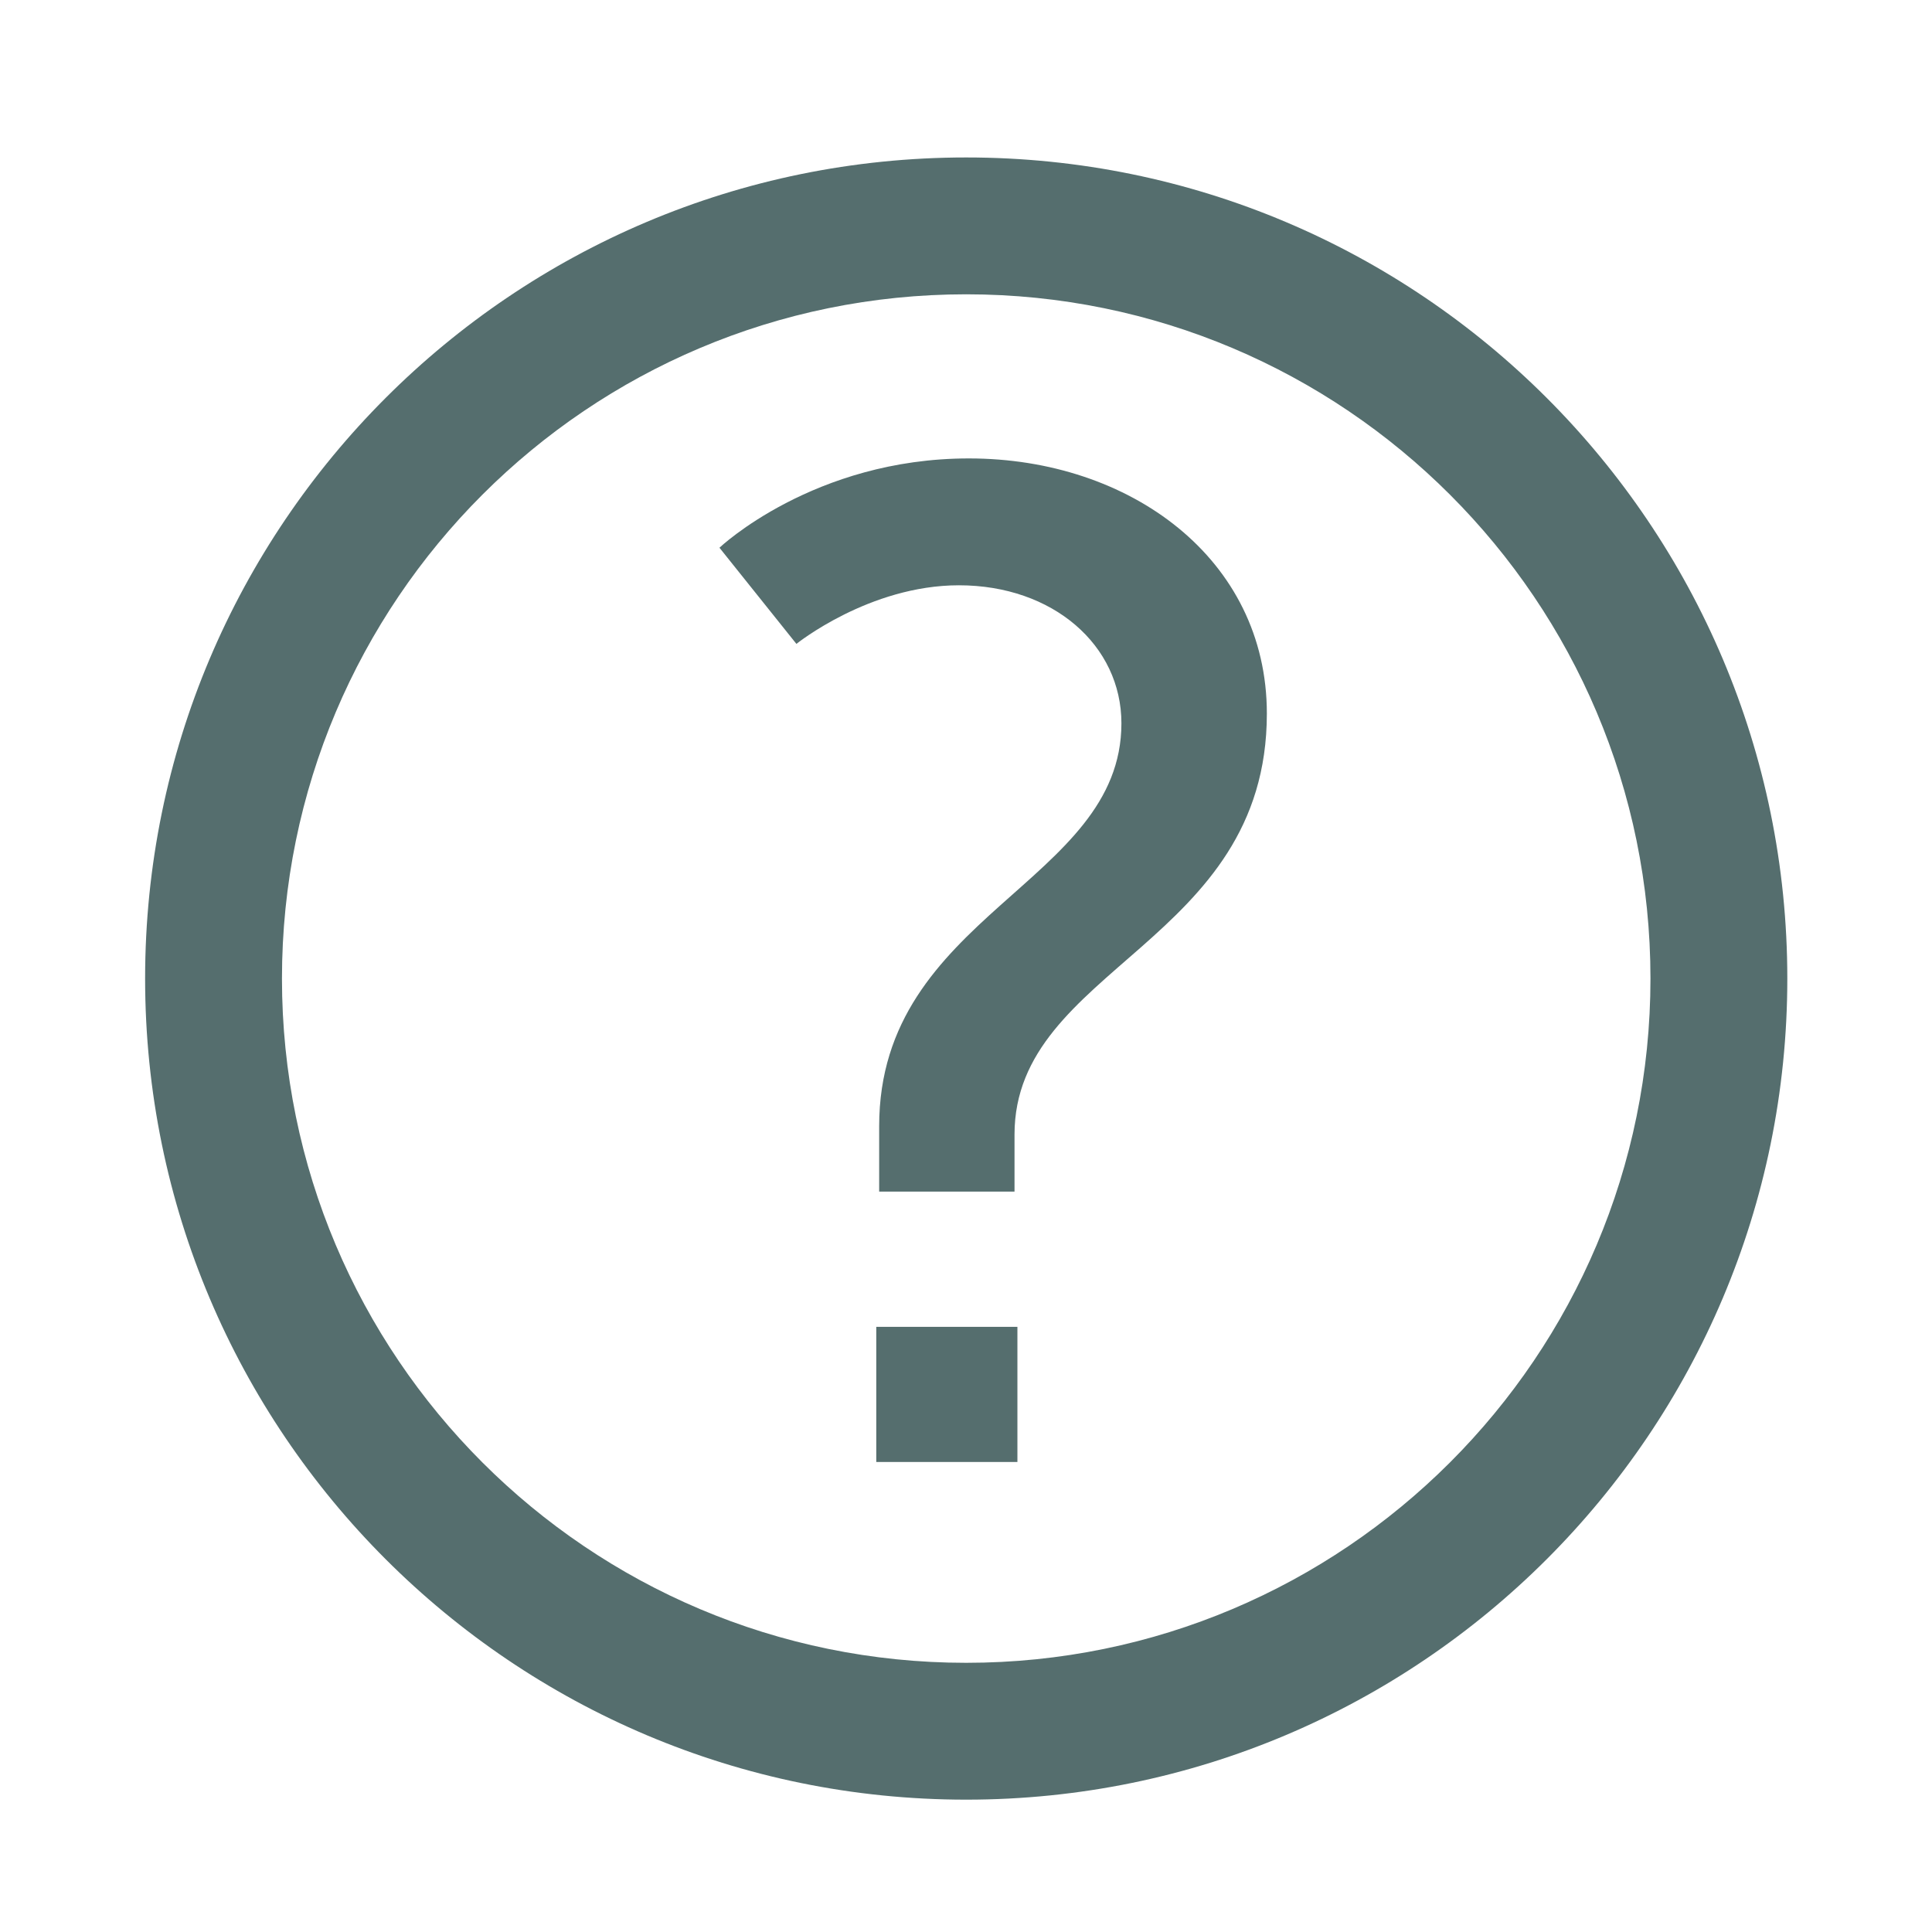 <svg width="18" height="18" viewBox="0 0 18 18" fill="none" xmlns="http://www.w3.org/2000/svg">
<path fill-rule="evenodd" clip-rule="evenodd" d="M9.002 15.492C12.522 15.492 15.377 12.638 15.377 9.117C15.377 5.596 12.522 2.742 9.002 2.742C5.481 2.742 2.627 5.596 2.627 9.117C2.627 12.638 5.481 15.492 9.002 15.492ZM9.002 16.767C13.226 16.767 16.652 13.342 16.652 9.117C16.652 4.892 13.226 1.467 9.002 1.467C4.777 1.467 1.352 4.892 1.352 9.117C1.352 13.342 4.777 16.767 9.002 16.767Z" fill="#556E6E"/>
<path d="M8.191 11.102H9.452V10.57C9.452 9.011 11.803 8.791 11.803 6.648C11.803 5.206 10.528 4.271 9.027 4.271C7.58 4.271 6.703 5.103 6.703 5.103L7.42 5.999C7.42 5.999 8.098 5.453 8.934 5.453C9.811 5.453 10.448 6.012 10.448 6.739C10.448 8.232 8.191 8.518 8.191 10.492V11.102ZM8.164 13.621H9.479V12.362H8.164V13.621Z" fill="#556E6E"/>
</svg>
